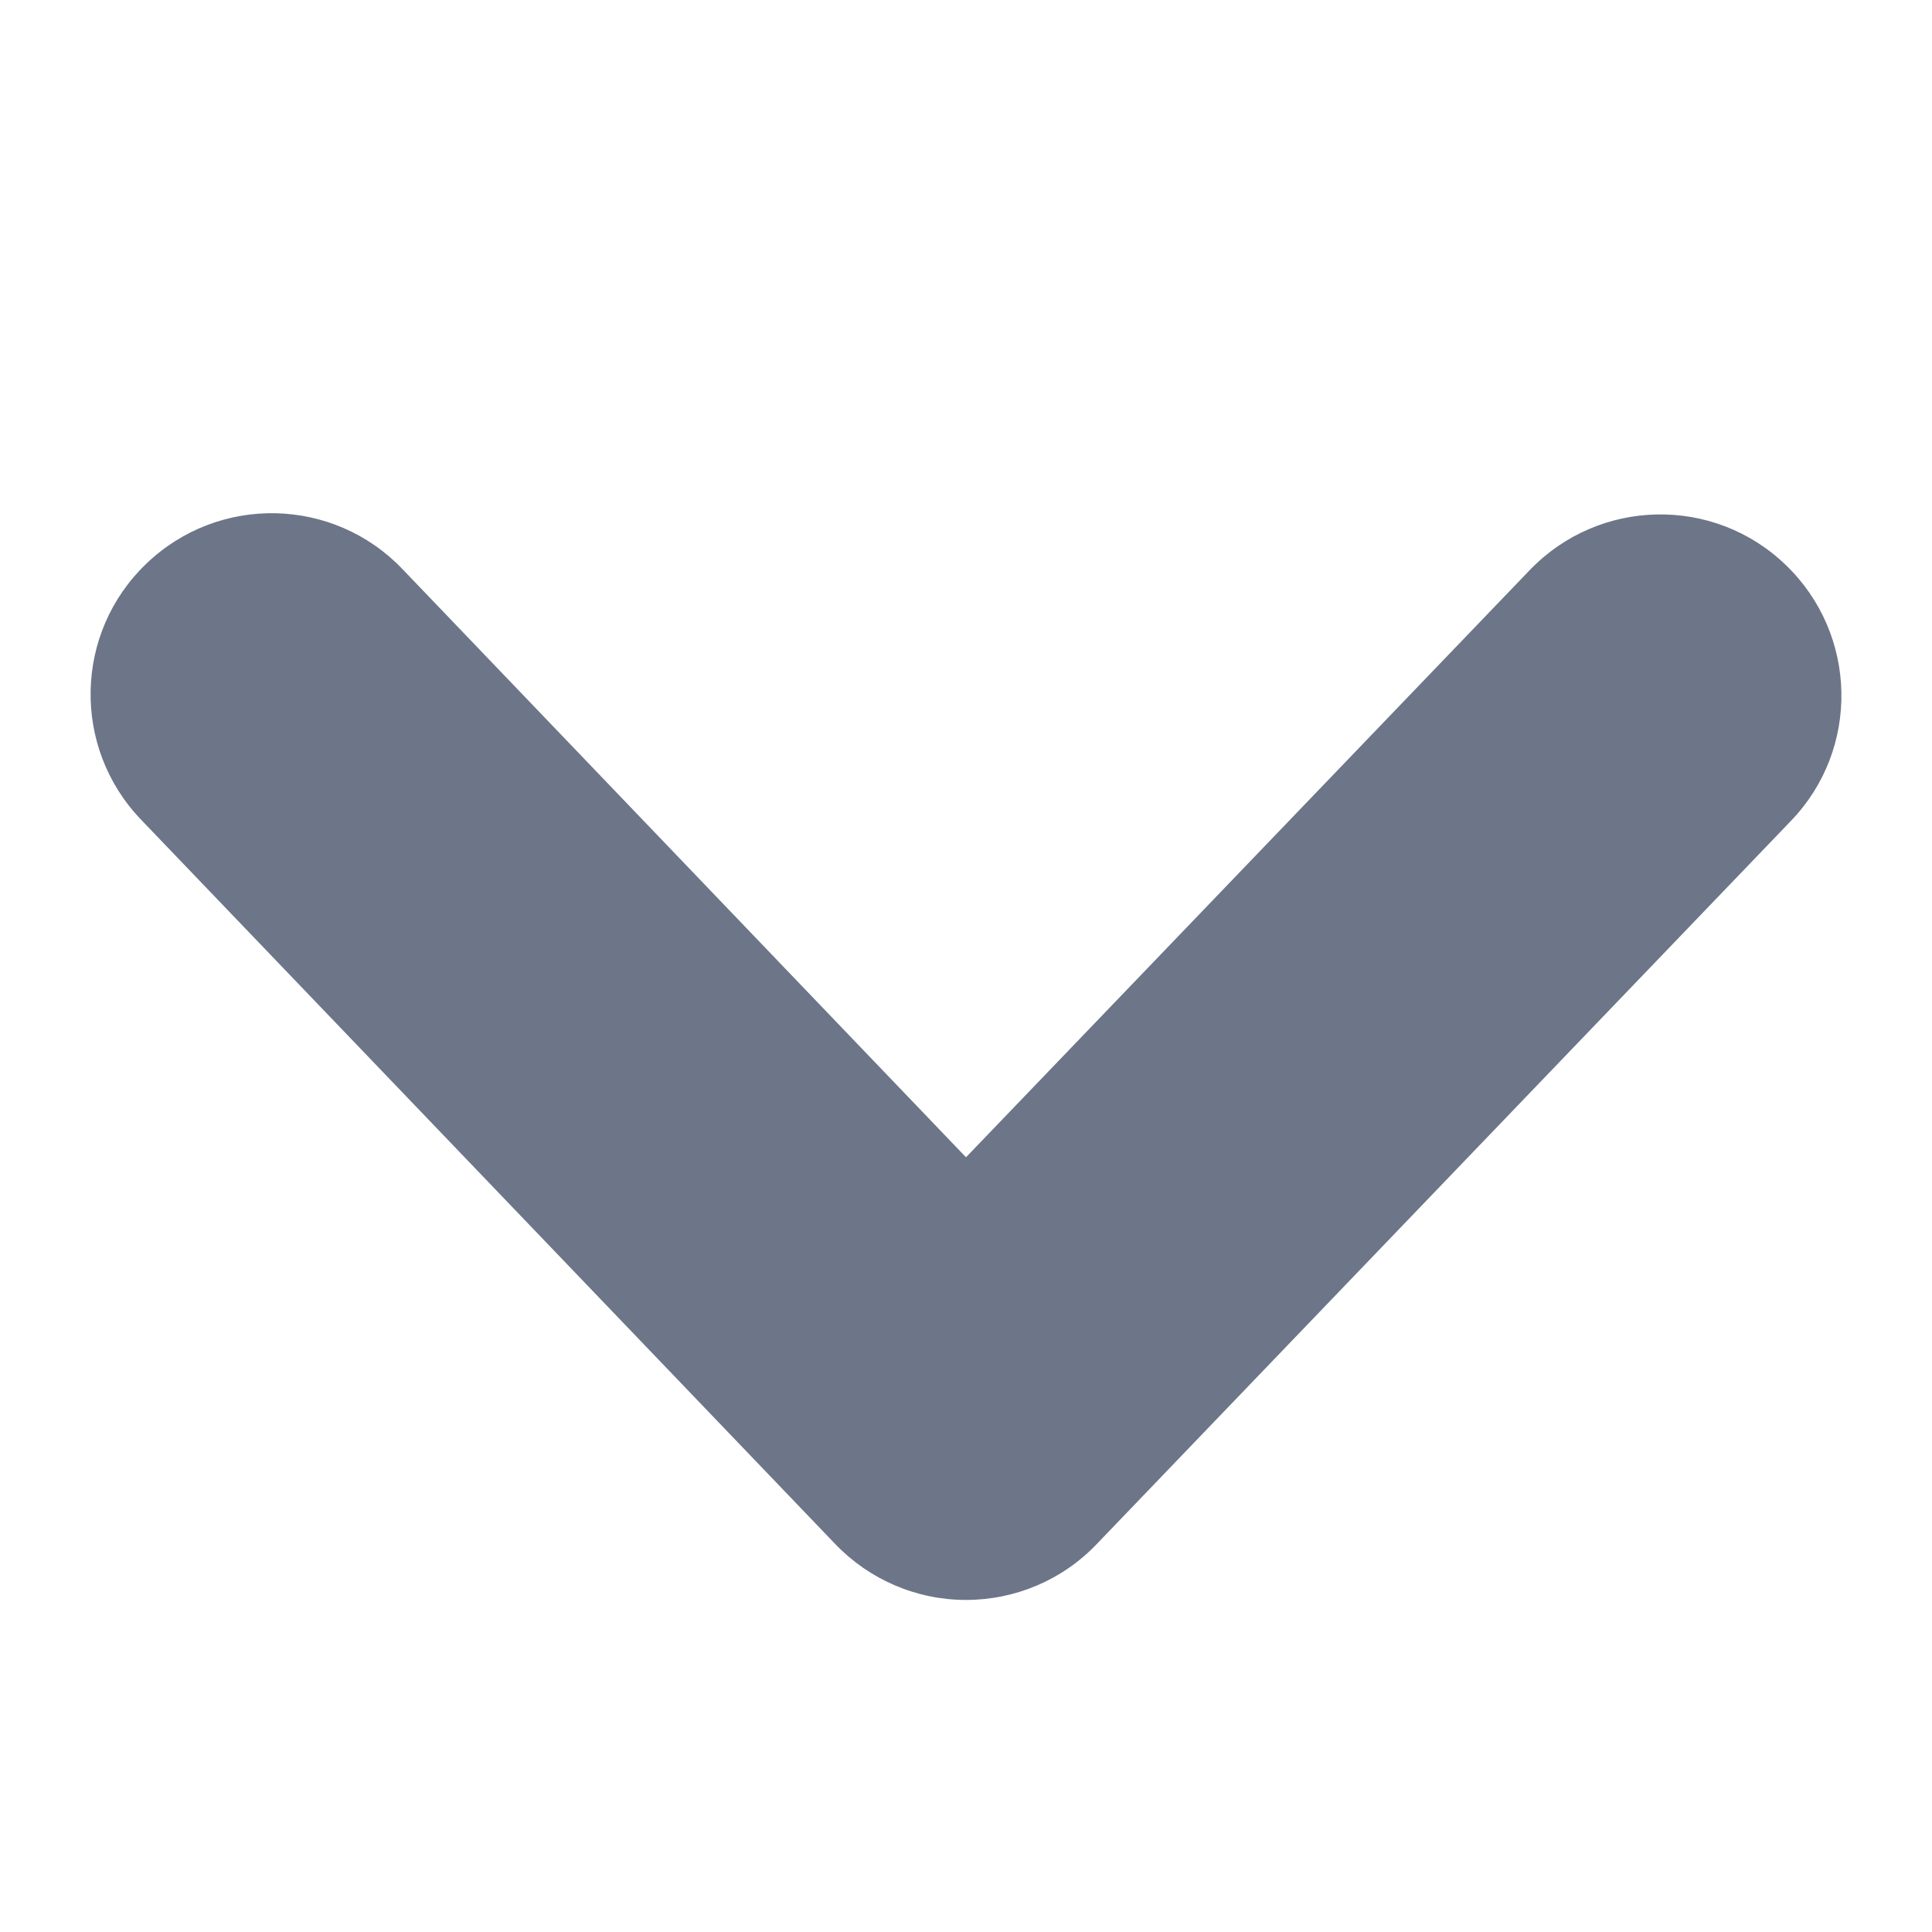 <svg width="8" height="8" viewBox="0 0 8 8" fill="none" xmlns="http://www.w3.org/2000/svg">
<path fill-rule="evenodd" clip-rule="evenodd" d="M0.606 2.334C0.307 2.62 0.297 3.095 0.584 3.394L3.459 6.394C3.6 6.541 3.795 6.625 4 6.625C4.204 6.625 4.4 6.542 4.541 6.394L7.416 3.399C7.703 3.101 7.693 2.626 7.394 2.339C7.096 2.052 6.621 2.062 6.334 2.361L4 4.792L1.666 2.356C1.38 2.057 0.905 2.047 0.606 2.334Z" fill="#6C7688"/>
</svg>
